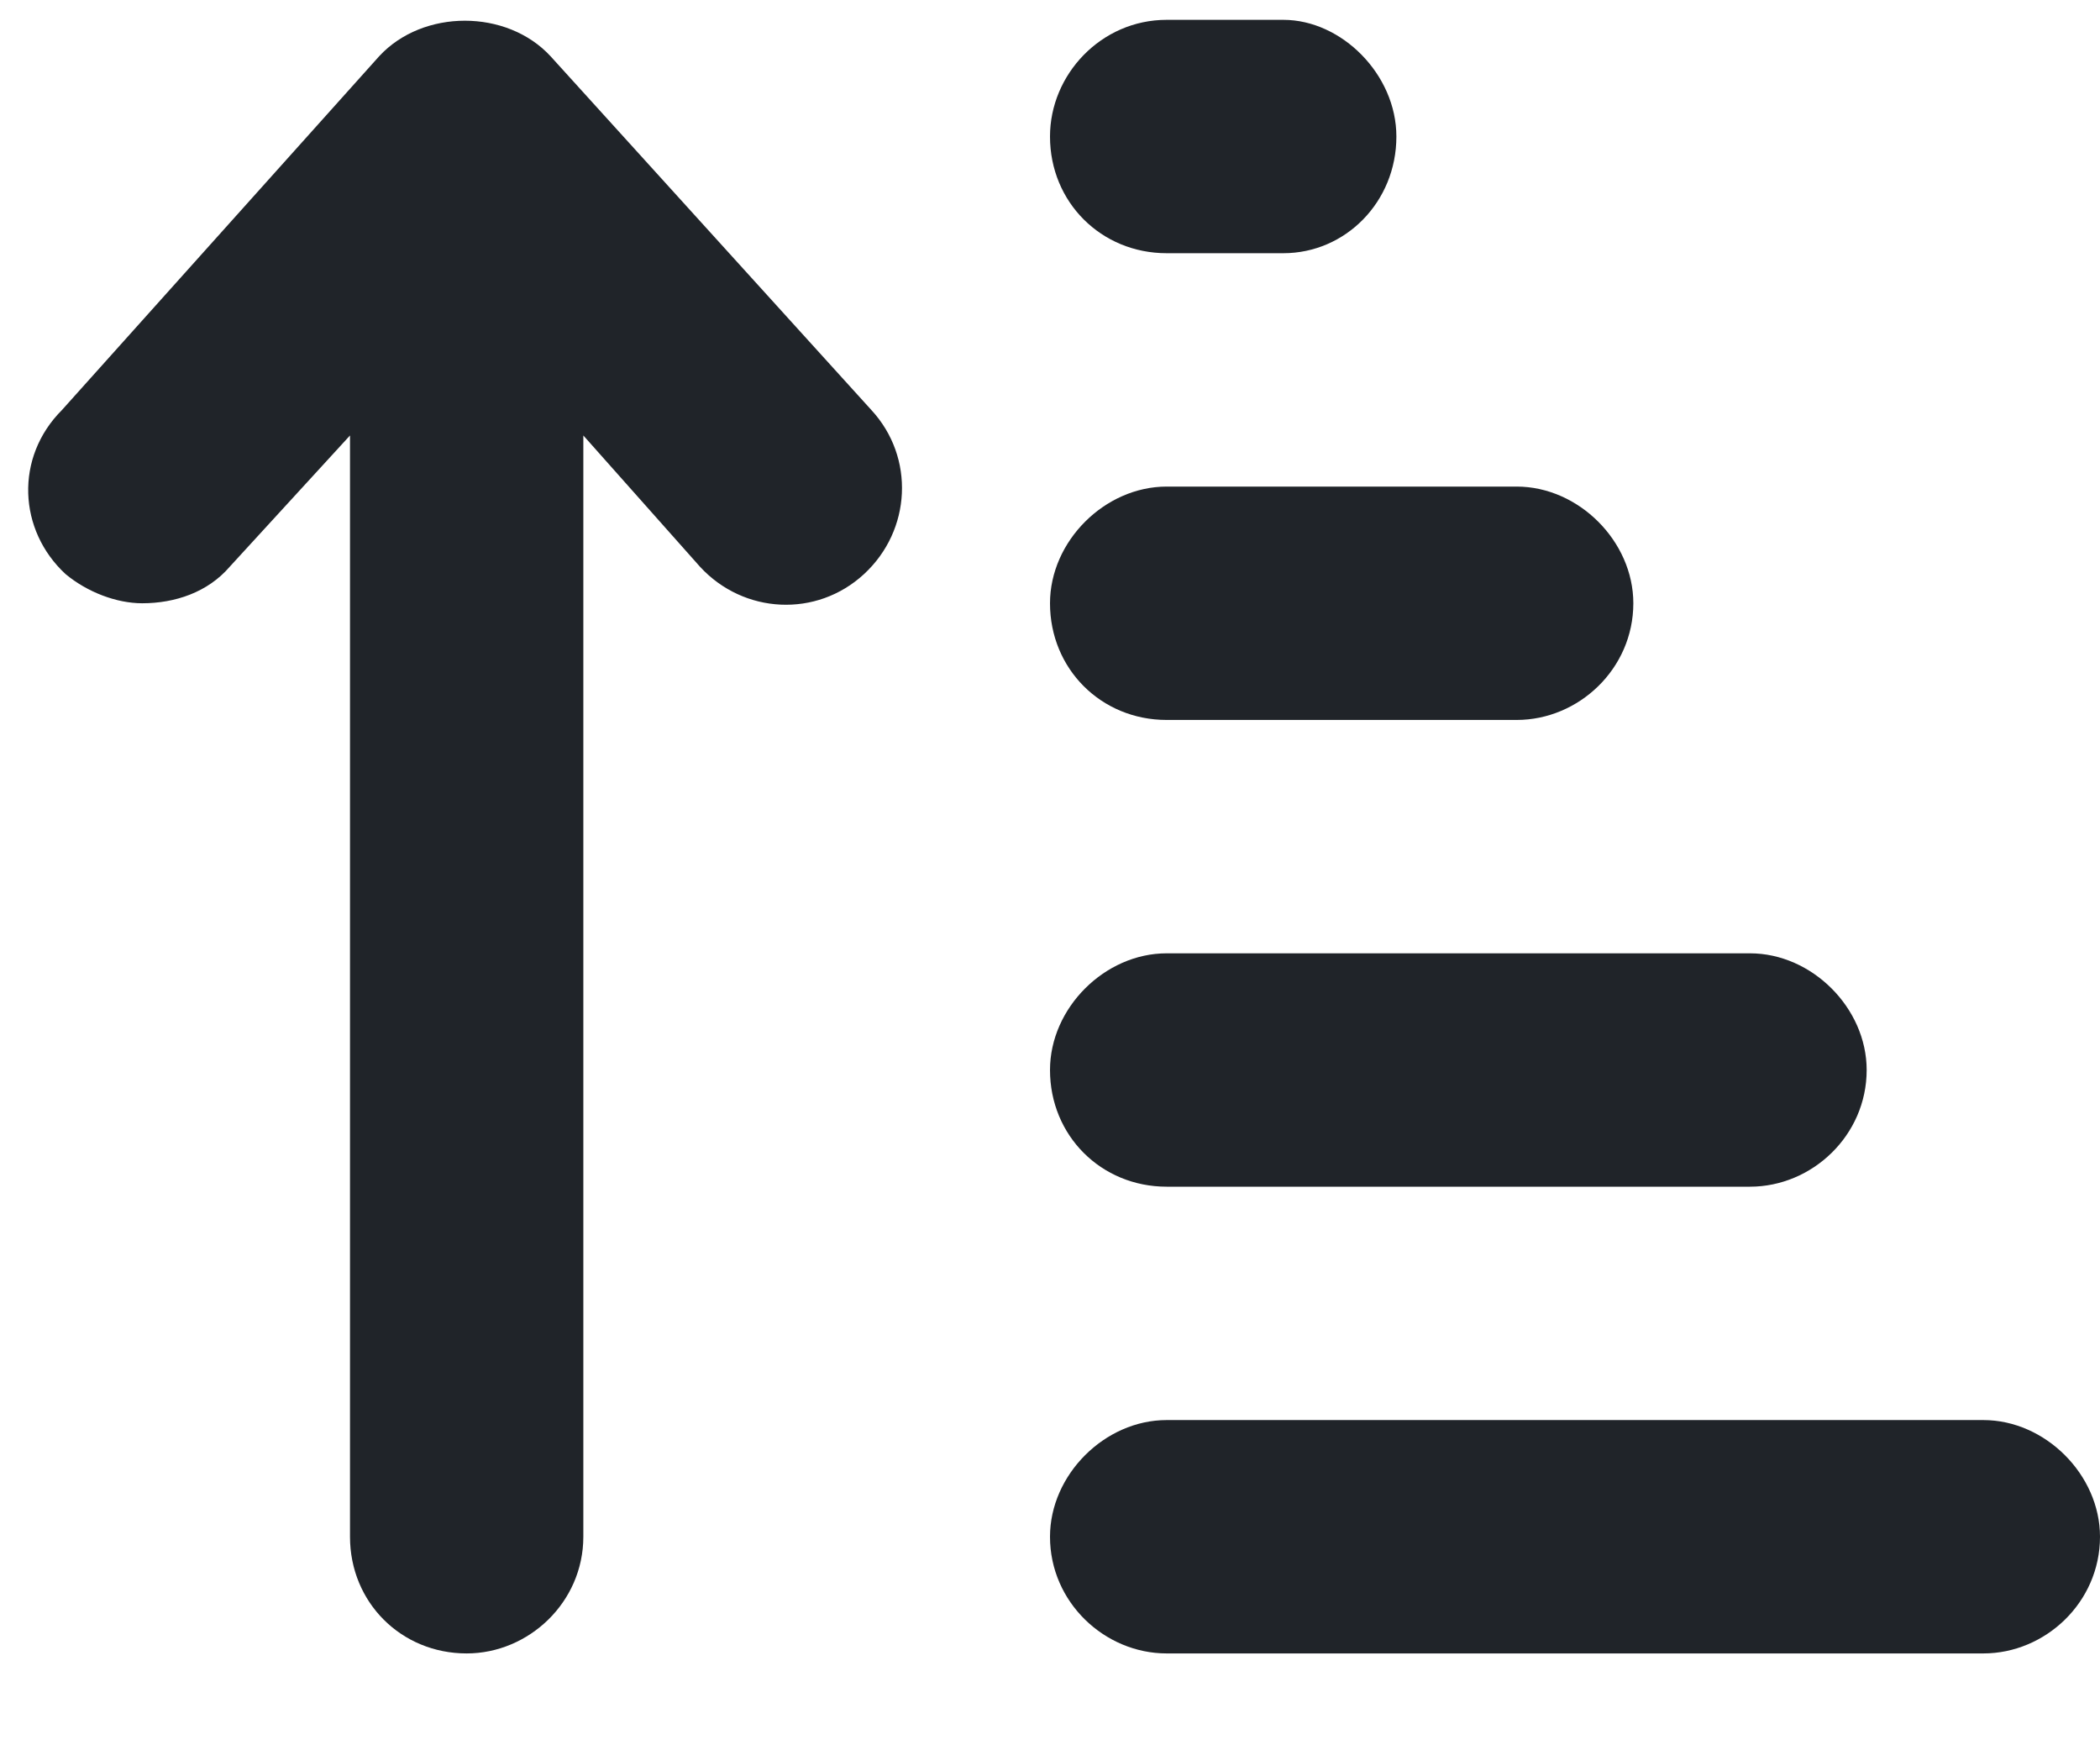 <svg width="18" height="15" viewBox="0 0 18 15" fill="none" xmlns="http://www.w3.org/2000/svg">
<path d="M17 12.17H10C9.469 12.17 9 12.639 9 13.17C9 13.732 9.469 14.17 10 14.17H17C17.531 14.17 18 13.732 18 13.17C18 12.639 17.531 12.17 17 12.17ZM10 2.17H11C11.531 2.17 11.969 1.732 11.969 1.17C11.969 0.639 11.5 0.17 11 0.17H10C9.438 0.17 9 0.639 9 1.17C9 1.732 9.438 2.17 10 2.17ZM10 6.17H13C13.531 6.17 14 5.732 14 5.17C14 4.639 13.531 4.17 13 4.17H10C9.469 4.17 9 4.639 9 5.17C9 5.732 9.438 6.17 10 6.17ZM10 10.17H15C15.531 10.17 16 9.732 16 9.17C16 8.639 15.531 8.17 15 8.17H10C9.469 8.17 9 8.639 9 9.17C9 9.732 9.438 10.17 10 10.17ZM4.719 0.482C4.344 0.076 3.625 0.076 3.25 0.482L0.531 3.514C0.125 3.92 0.156 4.545 0.562 4.92C0.75 5.076 1 5.17 1.219 5.17C1.5 5.17 1.781 5.076 1.969 4.857L3 3.732V13.17C3 13.732 3.438 14.17 4 14.17C4.531 14.17 5 13.732 5 13.17V3.732L6 4.857C6.375 5.264 7 5.295 7.406 4.92C7.812 4.545 7.844 3.92 7.469 3.514L4.719 0.482Z" fill="#202429"/>
</svg>
